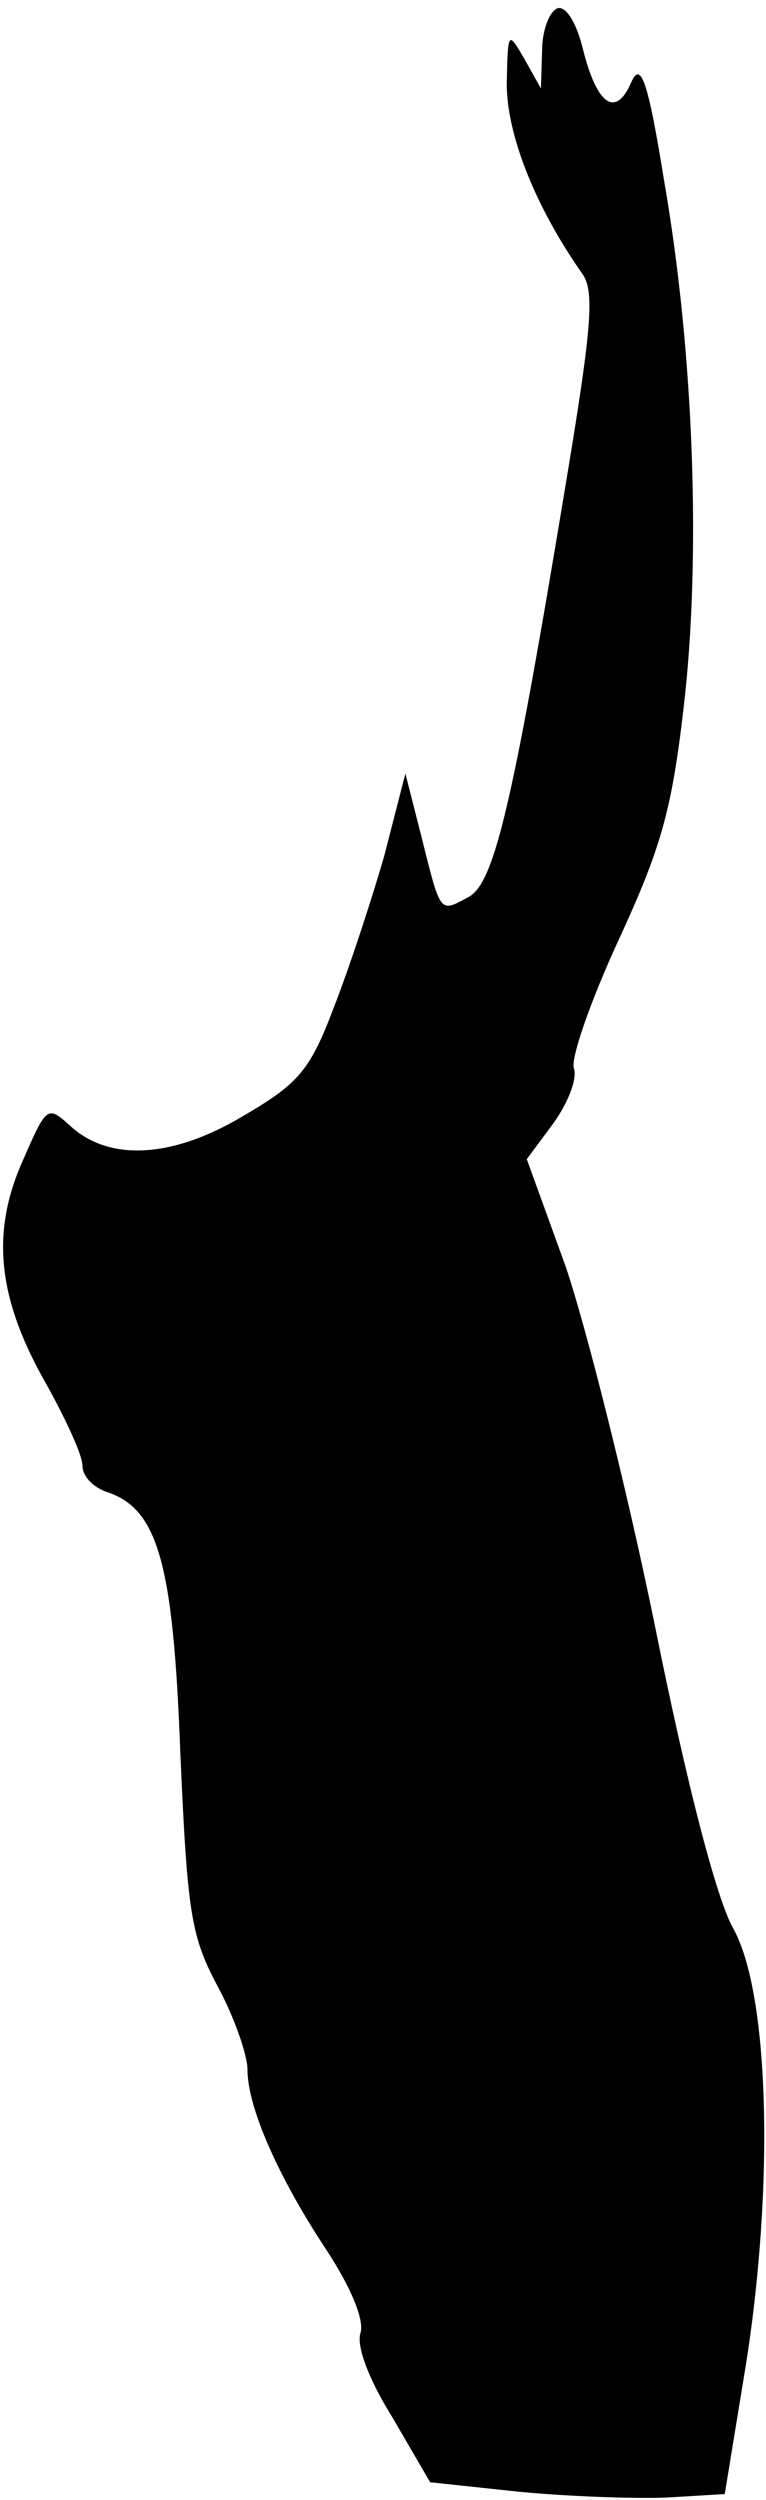 <?xml version="1.0" standalone="no"?>
<!DOCTYPE svg PUBLIC "-//W3C//DTD SVG 20010904//EN"
 "http://www.w3.org/TR/2001/REC-SVG-20010904/DTD/svg10.dtd">
<svg version="1.0" xmlns="http://www.w3.org/2000/svg"
 width="65pt" height="212pt" viewBox="0 0 65 212"
 preserveAspectRatio="xMidYMid meet">
<g transform="translate(0,212) scale(0.1,-0.1)"
fill="#000000" stroke="none">
<path fill="#000000" stroke="none" d="M473 2113 c-7 -3 -13 -19 -13 -36 l-1
-32 -14 25 c-14 24 -14 24 -15 -21 0 -43 24 -104 64 -161 11 -15 8 -47 -15
-185 -45 -271 -60 -333 -82 -344 -24 -13 -23 -14 -39 50 l-14 55 -18 -70 c-11
-38 -30 -96 -43 -129 -20 -53 -30 -64 -76 -91 -60 -36 -113 -39 -146 -10 -21
19 -21 19 -42 -29 -27 -61 -21 -117 21 -190 16 -29 30 -59 30 -68 0 -9 9 -18
20 -22 44 -14 57 -60 63 -221 6 -137 9 -156 32 -199 14 -26 25 -58 25 -70 0
-32 26 -91 67 -153 21 -32 32 -59 29 -70 -4 -11 7 -40 27 -72 l32 -55 75 -8
c41 -4 97 -6 125 -5 l50 3 18 110 c24 152 20 315 -11 370 -14 25 -39 121 -66
255 -24 118 -59 256 -76 306 l-33 91 23 31 c12 17 20 37 17 46 -3 8 14 57 38
109 36 78 45 110 55 196 15 126 9 300 -16 445 -14 87 -20 104 -28 87 -13 -31
-29 -21 -41 26 -6 25 -15 38 -22 36z"/>
</g>
</svg>
